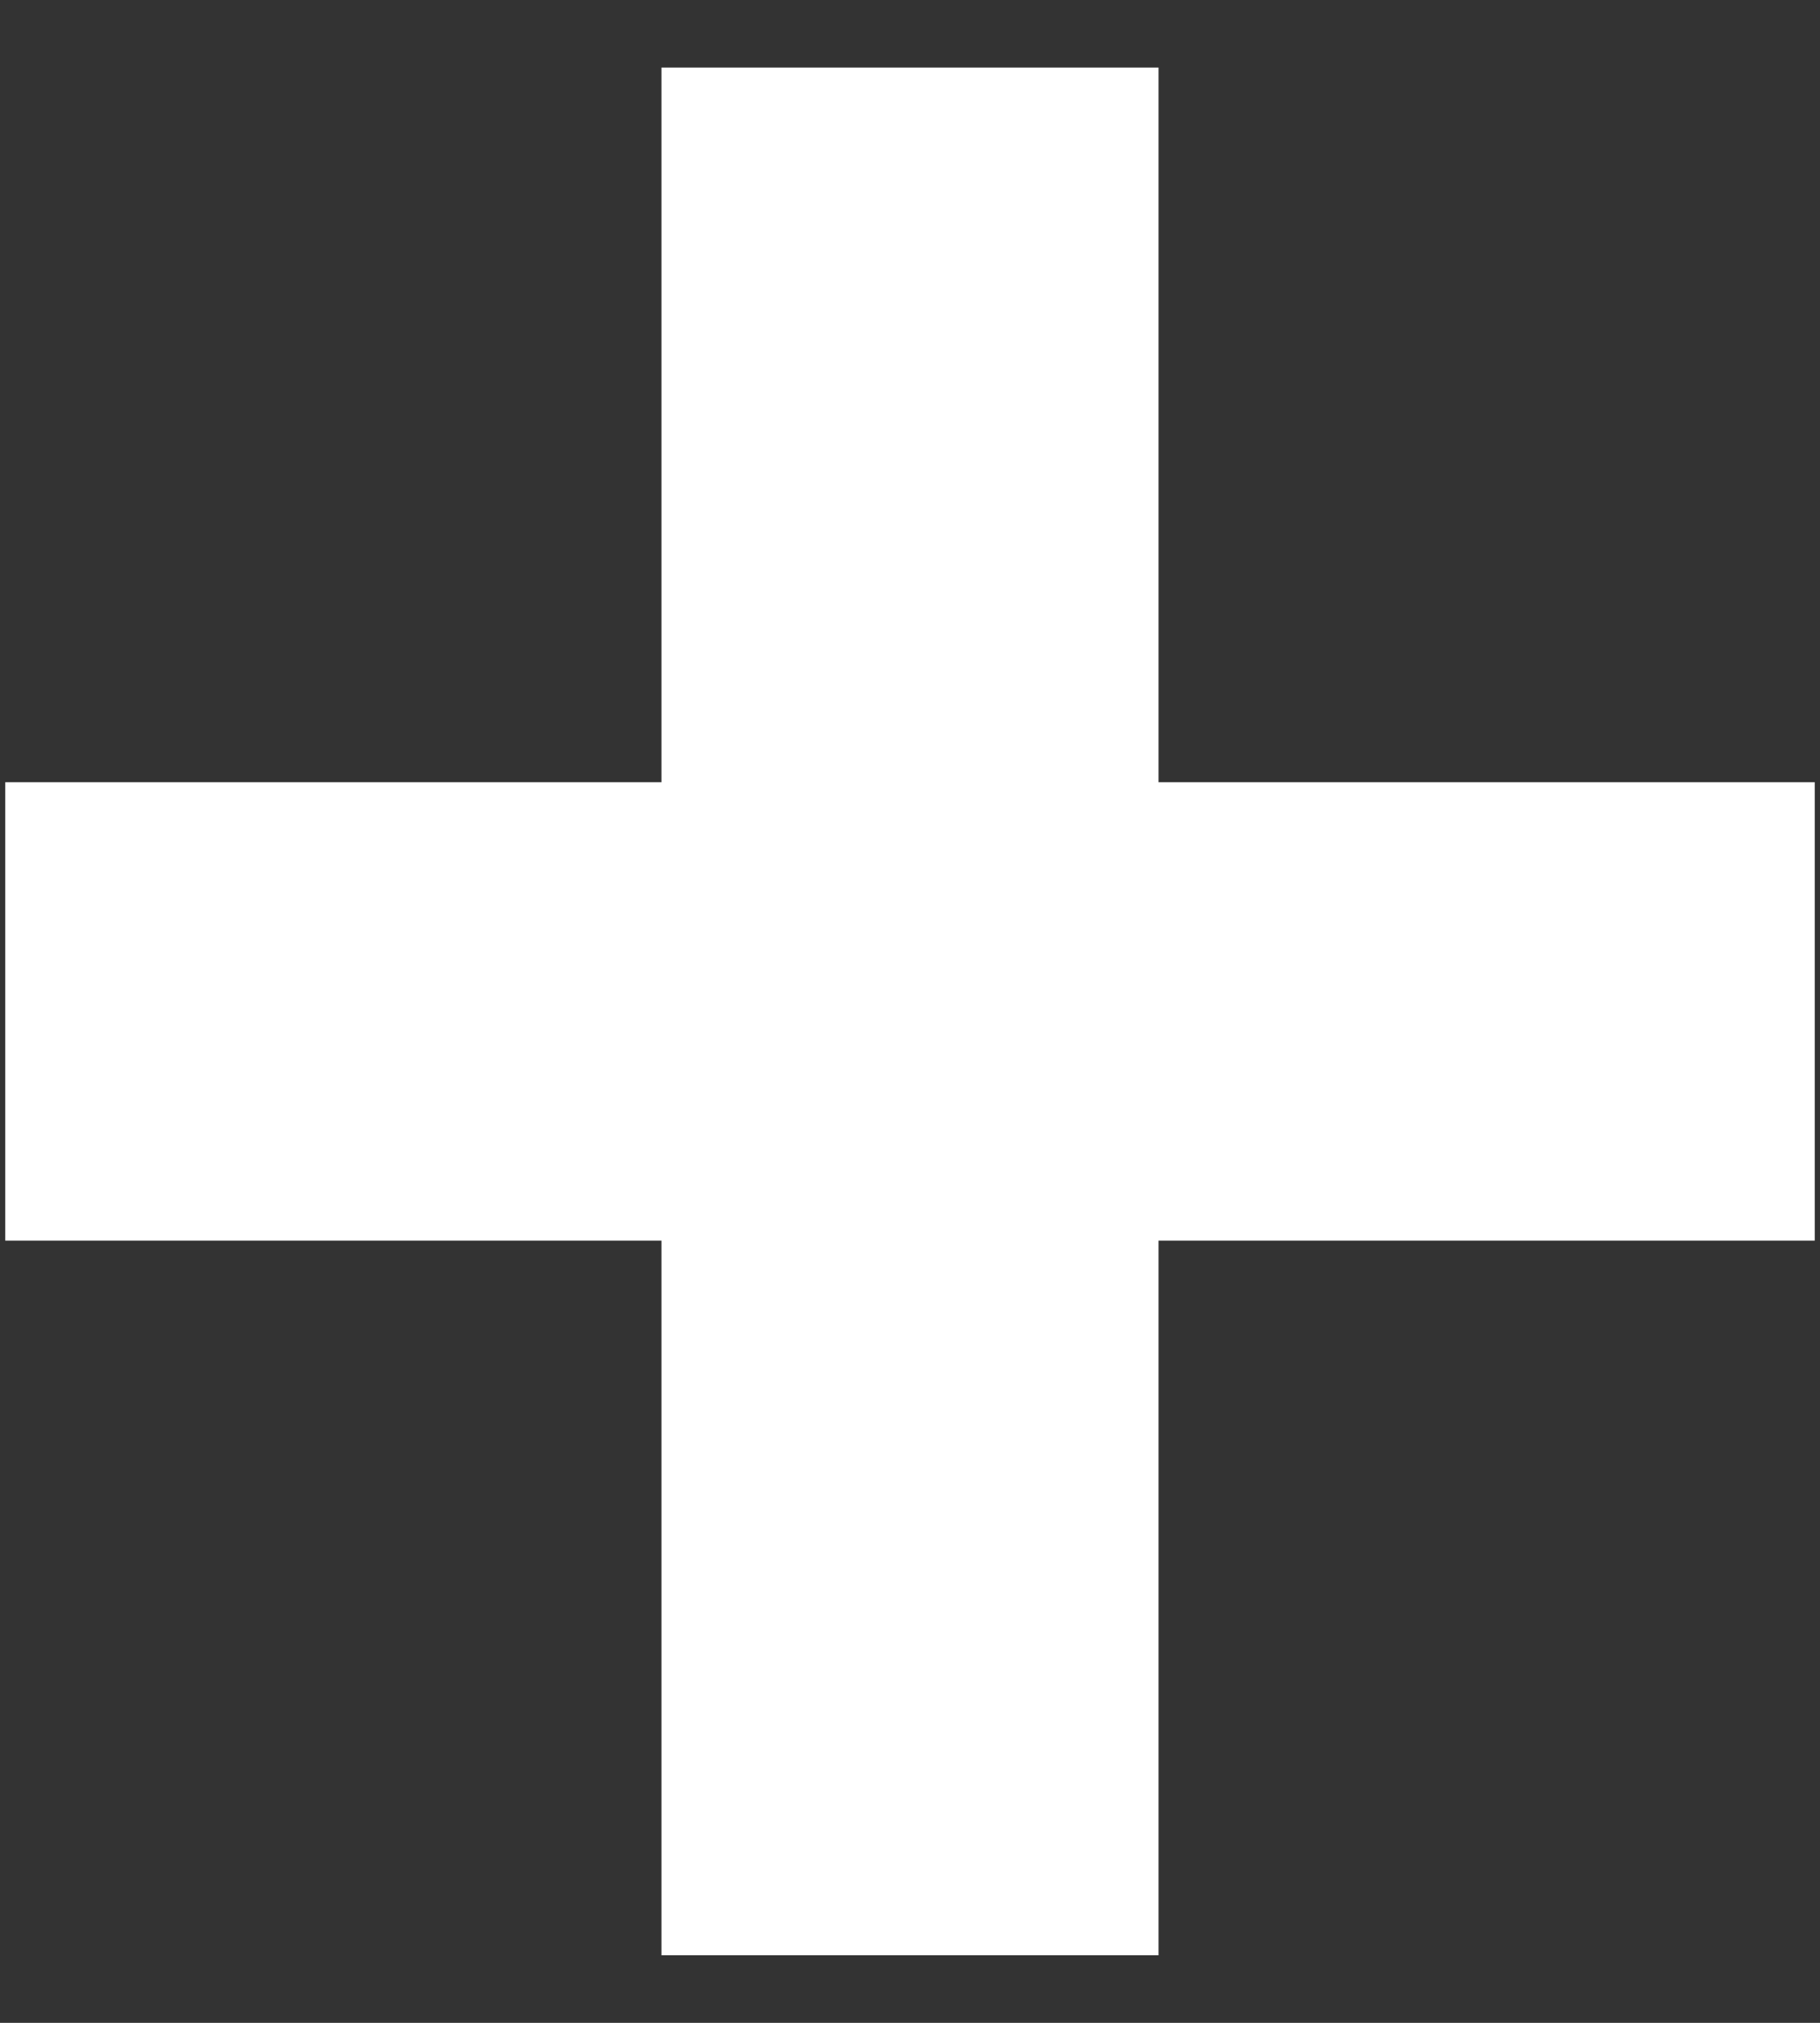 <svg width="9" height="10" viewBox="0 0 9 10" fill="none" xmlns="http://www.w3.org/2000/svg">
<rect x="0" y="0" width="9" height="10" fill="#333333" stroke="none"/>
<path d="M3.271 9.666V6.133H0.026V3.867H3.271V0.334H5.729V3.867H8.974V6.133H5.729V9.666H3.271Z" fill="white"/>
</svg>
